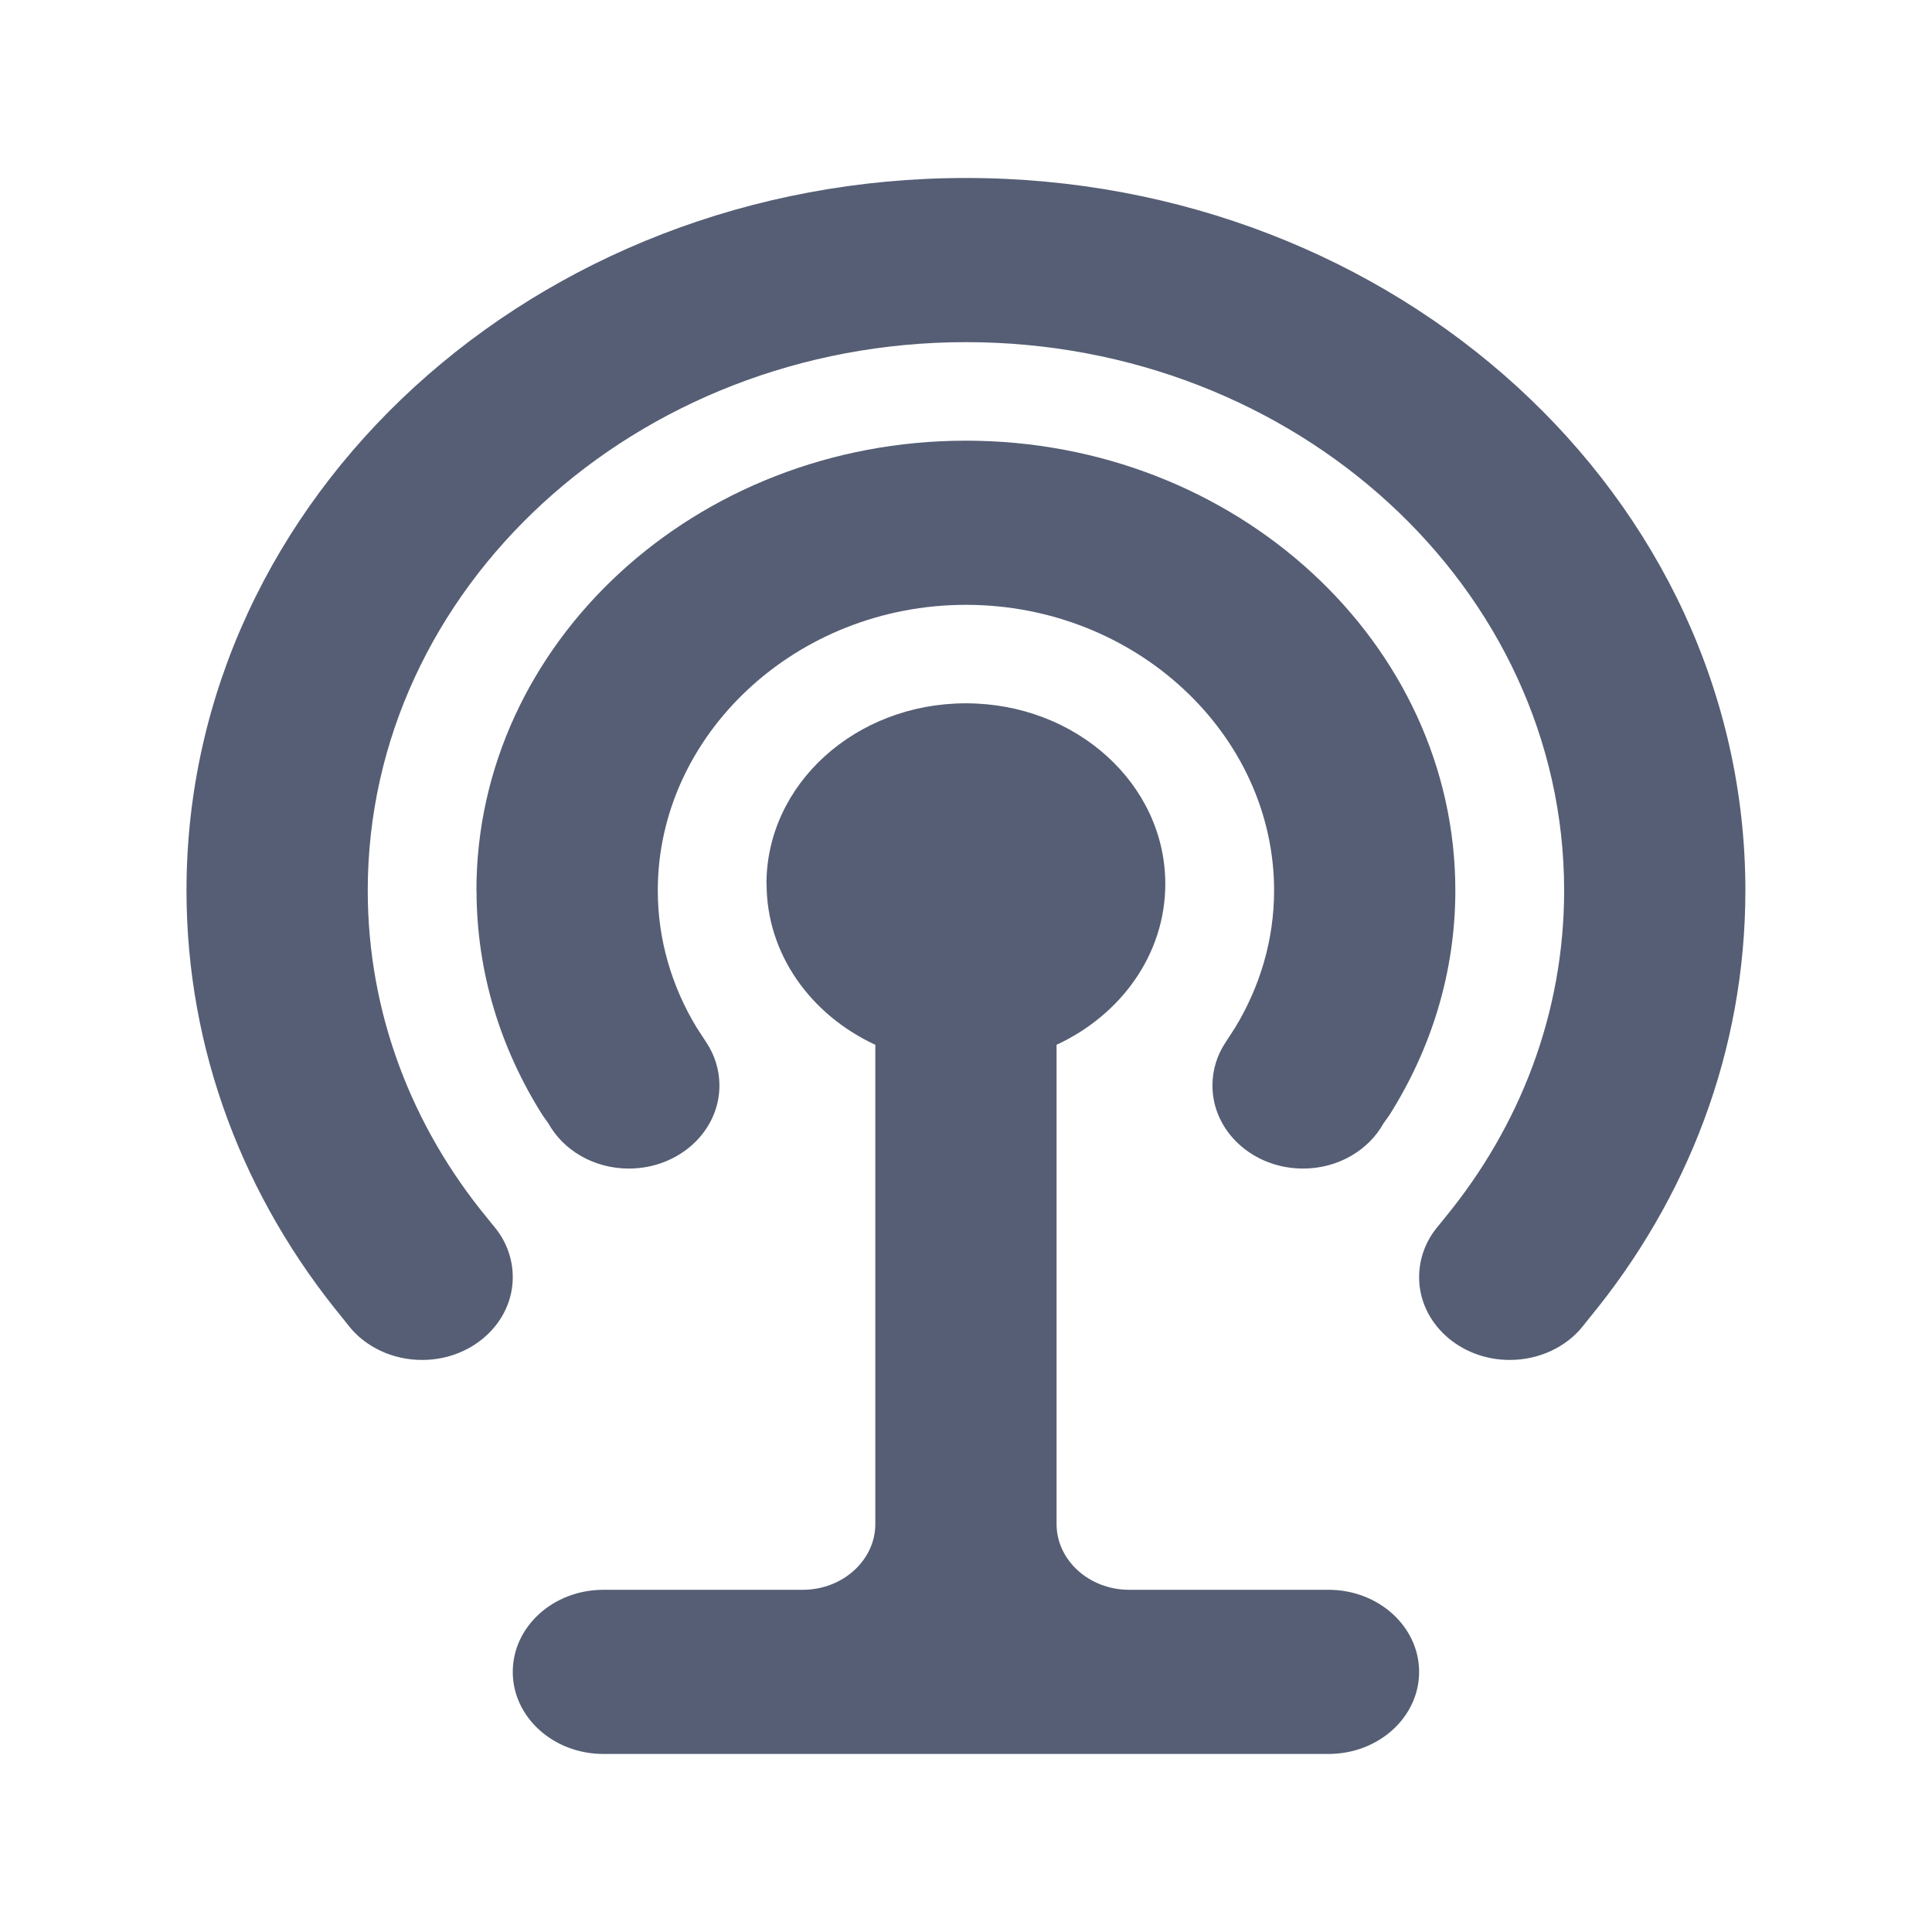 <svg width="32" height="32" xmlns="http://www.w3.org/2000/svg">
  <g>
    <path fill-rule="evenodd" fill="#555e74" d="m12.697,14.64c0,1.164 0.732,2.17 1.801,2.665l0,7.939c0,0.598 -0.541,1.088 -1.201,1.088l-3.303,0c-0.829,0 -1.501,0.609 -1.501,1.36c0,0.75 0.673,1.359 1.501,1.359l12.01,0c0.829,0 1.501,-0.609 1.501,-1.359c0,-0.751 -0.673,-1.36 -1.501,-1.36l-3.303,0c-0.66,0 -1.201,-0.49 -1.201,-1.088l0,-7.939c1.068,-0.495 1.801,-1.501 1.801,-2.665c0,-1.653 -1.477,-2.991 -3.303,-2.991c-1.826,0 -3.303,1.338 -3.303,2.991zm-4.804,0.109c0,1.359 0.402,2.632 1.099,3.731l0.09,0.125c0.246,0.445 0.751,0.75 1.333,0.75c0.829,0 1.501,-0.615 1.501,-1.375c0,-0.261 -0.079,-0.506 -0.216,-0.713l-0.163,-0.25c-0.408,-0.674 -0.642,-1.447 -0.642,-2.268c0,-2.578 2.288,-4.731 5.104,-4.731c2.816,0 5.104,2.153 5.104,4.731c0,0.821 -0.235,1.593 -0.643,2.268l-0.162,0.25c-0.138,0.207 -0.216,0.451 -0.216,0.713c0,0.761 0.673,1.375 1.501,1.375c0.582,0 1.086,-0.305 1.333,-0.75l0.09,-0.125c0.697,-1.099 1.099,-2.371 1.099,-3.731c0,-4.095 -3.627,-7.45 -8.107,-7.45c-4.48,0 -8.107,3.355 -8.107,7.45zm-4.804,0c0,2.659 0.961,5.112 2.588,7.086l0.108,0.136c0.27,0.337 0.714,0.554 1.207,0.554c0.829,0 1.501,-0.615 1.501,-1.37c0,-0.315 -0.114,-0.61 -0.312,-0.843l-0.114,-0.141c-1.243,-1.511 -1.976,-3.388 -1.976,-5.422c0,-5.003 4.437,-9.082 9.908,-9.082c5.47,0 9.908,4.079 9.908,9.082c0,2.034 -0.733,3.91 -1.976,5.422l-0.114,0.141c-0.198,0.233 -0.312,0.528 -0.312,0.843c0,0.756 0.672,1.37 1.501,1.37c0.492,0 0.937,-0.218 1.207,-0.554l0.108,-0.136c1.628,-1.974 2.588,-4.427 2.588,-7.086c0,-6.521 -5.783,-11.801 -12.91,-11.801c-7.128,0 -12.91,5.28 -12.91,11.801z" clip-rule="evenodd"/>
  </g>
</svg>
